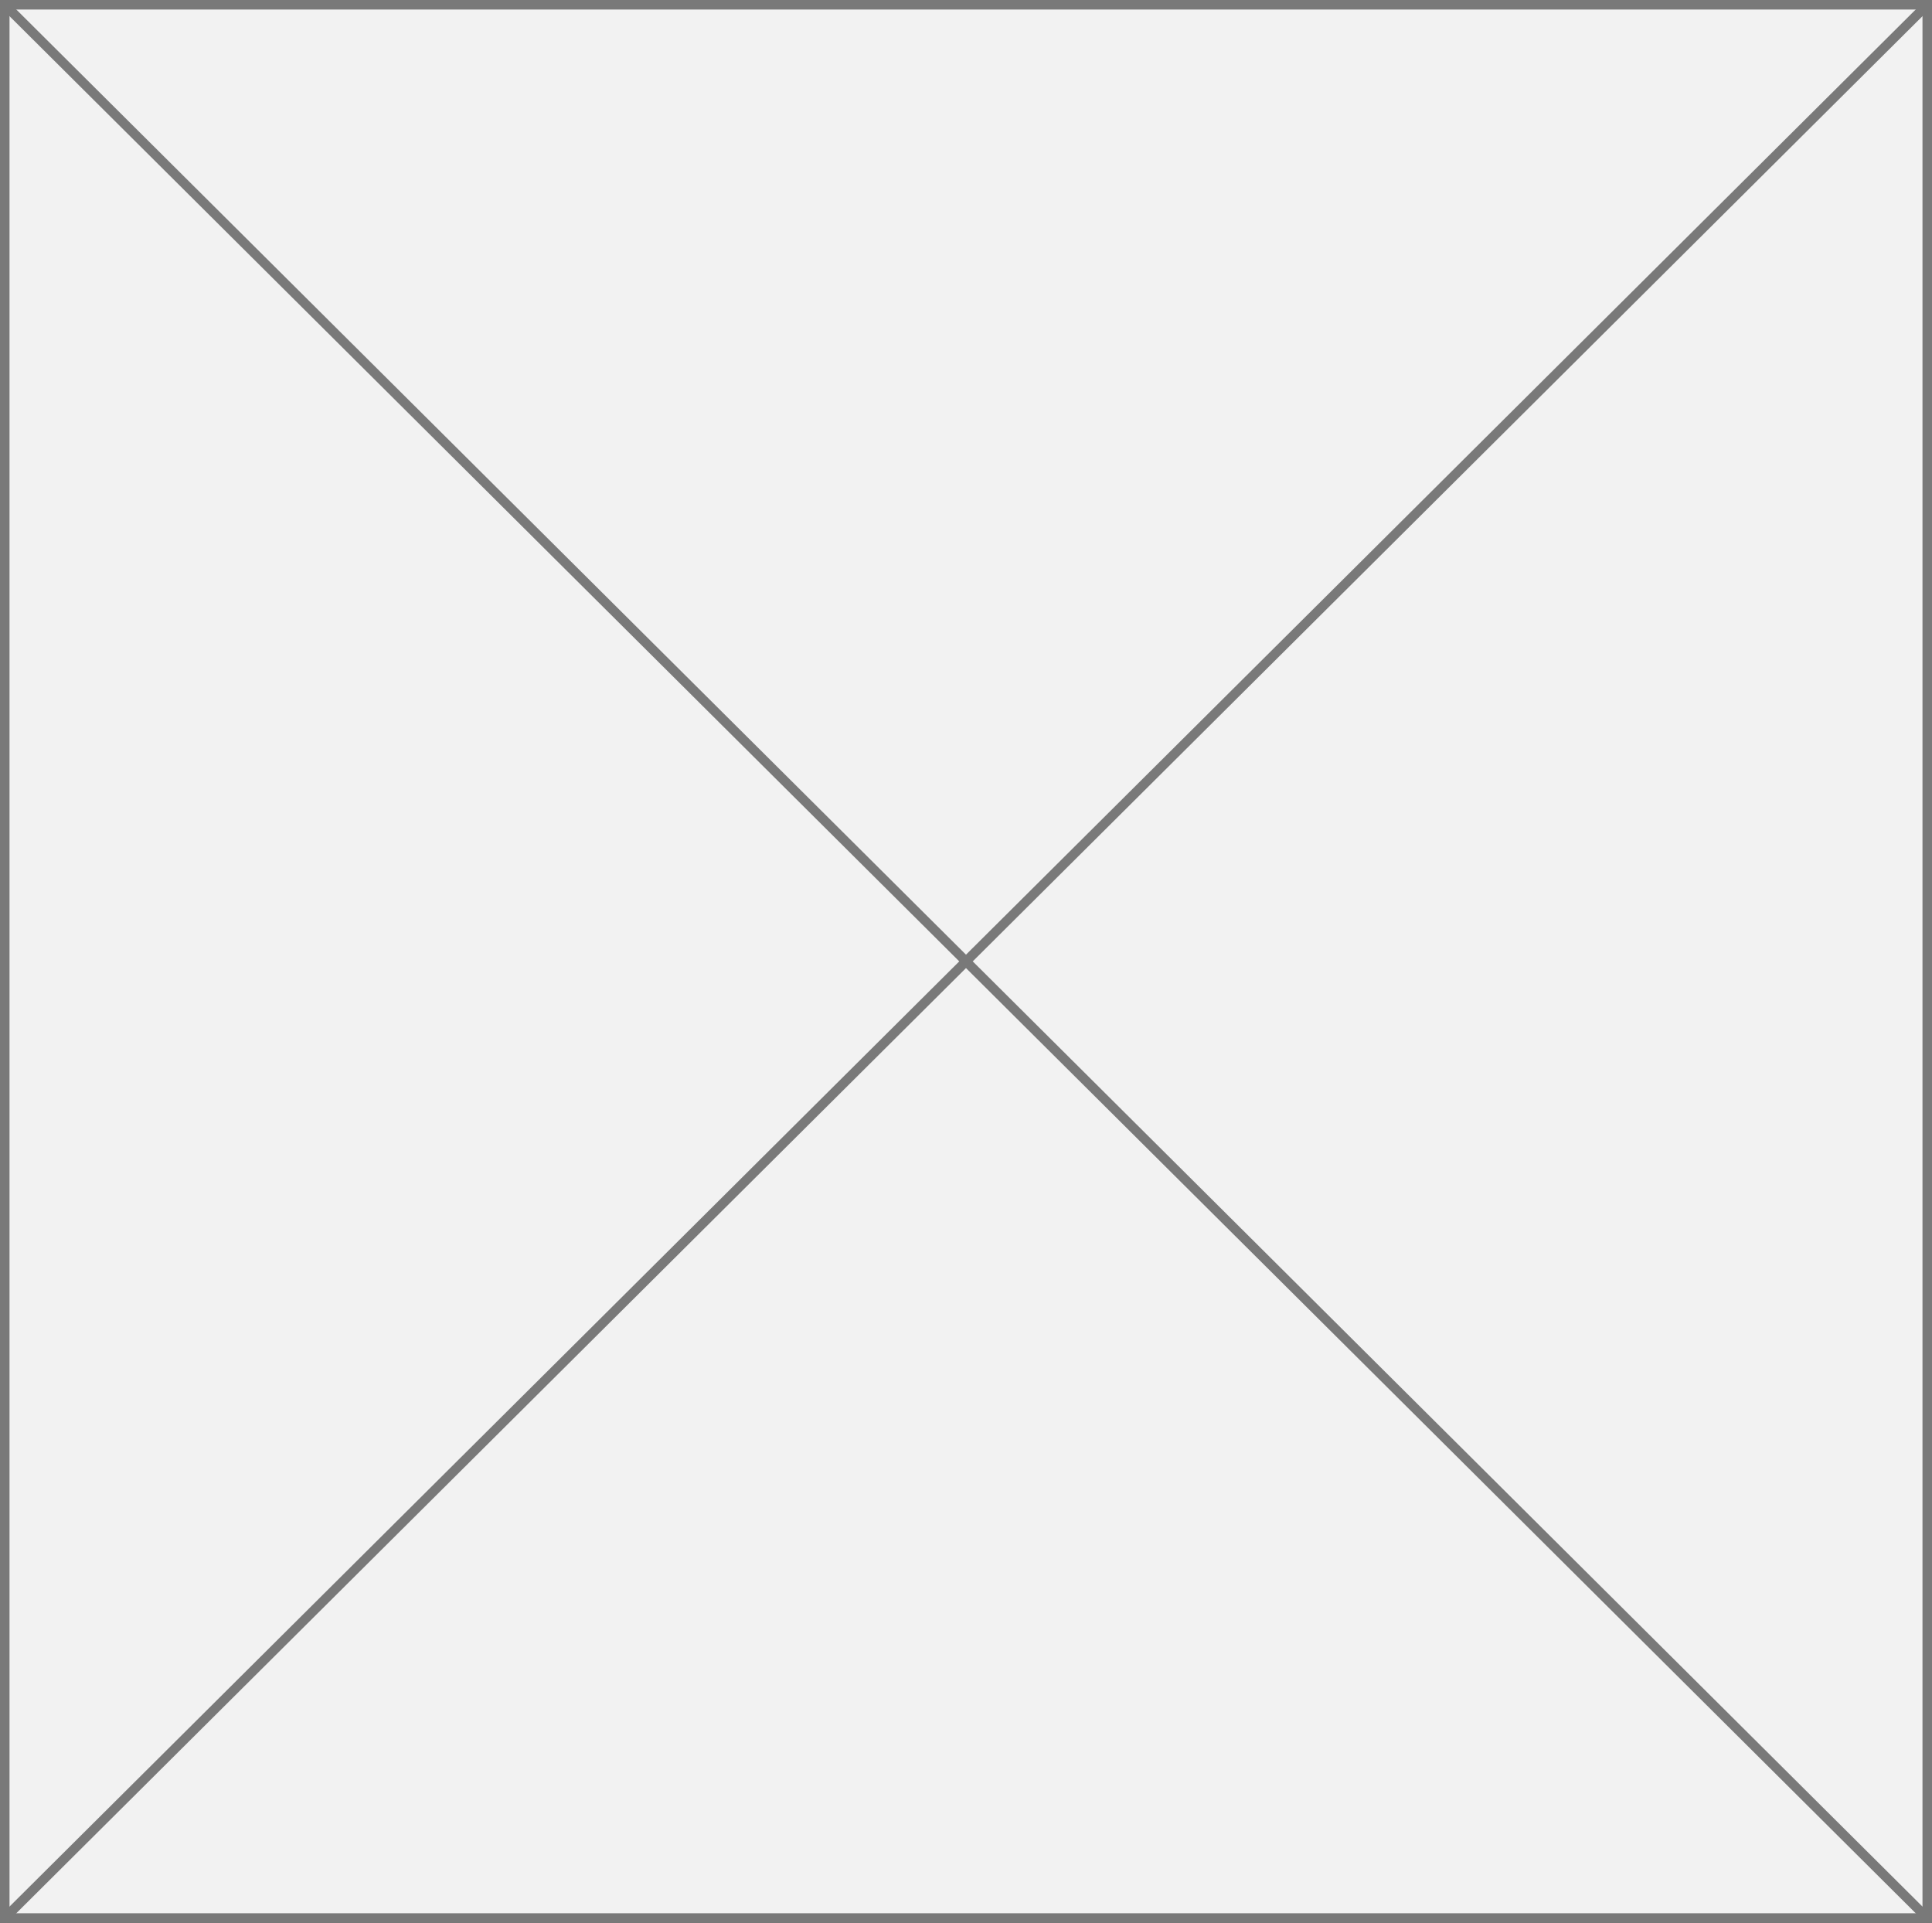 ﻿<?xml version="1.0" encoding="utf-8"?>
<svg version="1.1" xmlns:xlink="http://www.w3.org/1999/xlink" width="203px" height="202px" xmlns="http://www.w3.org/2000/svg">
  <rect width="100%" height="100%" fill="#333333" stroke="none"/>
  <g transform="matrix(1 0 0 1 -344 -3243 )">
    <path d="M 344.5 3243.5  L 546.5 3243.5  L 546.5 3444.5  L 344.5 3444.5  L 344.5 3243.5  Z " fill-rule="nonzero" fill="#f2f2f2" stroke="none" />
    <path d="M 344.5 3243.5  L 546.5 3243.5  L 546.5 3444.5  L 344.5 3444.5  L 344.5 3243.5  Z " stroke-width="1" stroke="#797979" fill="none" />
    <path d="M 344.356 3243.354  L 546.644 3444.646  M 546.644 3243.354  L 344.356 3444.646  " stroke-width="1" stroke="#797979" fill="none" />
  </g>
</svg>